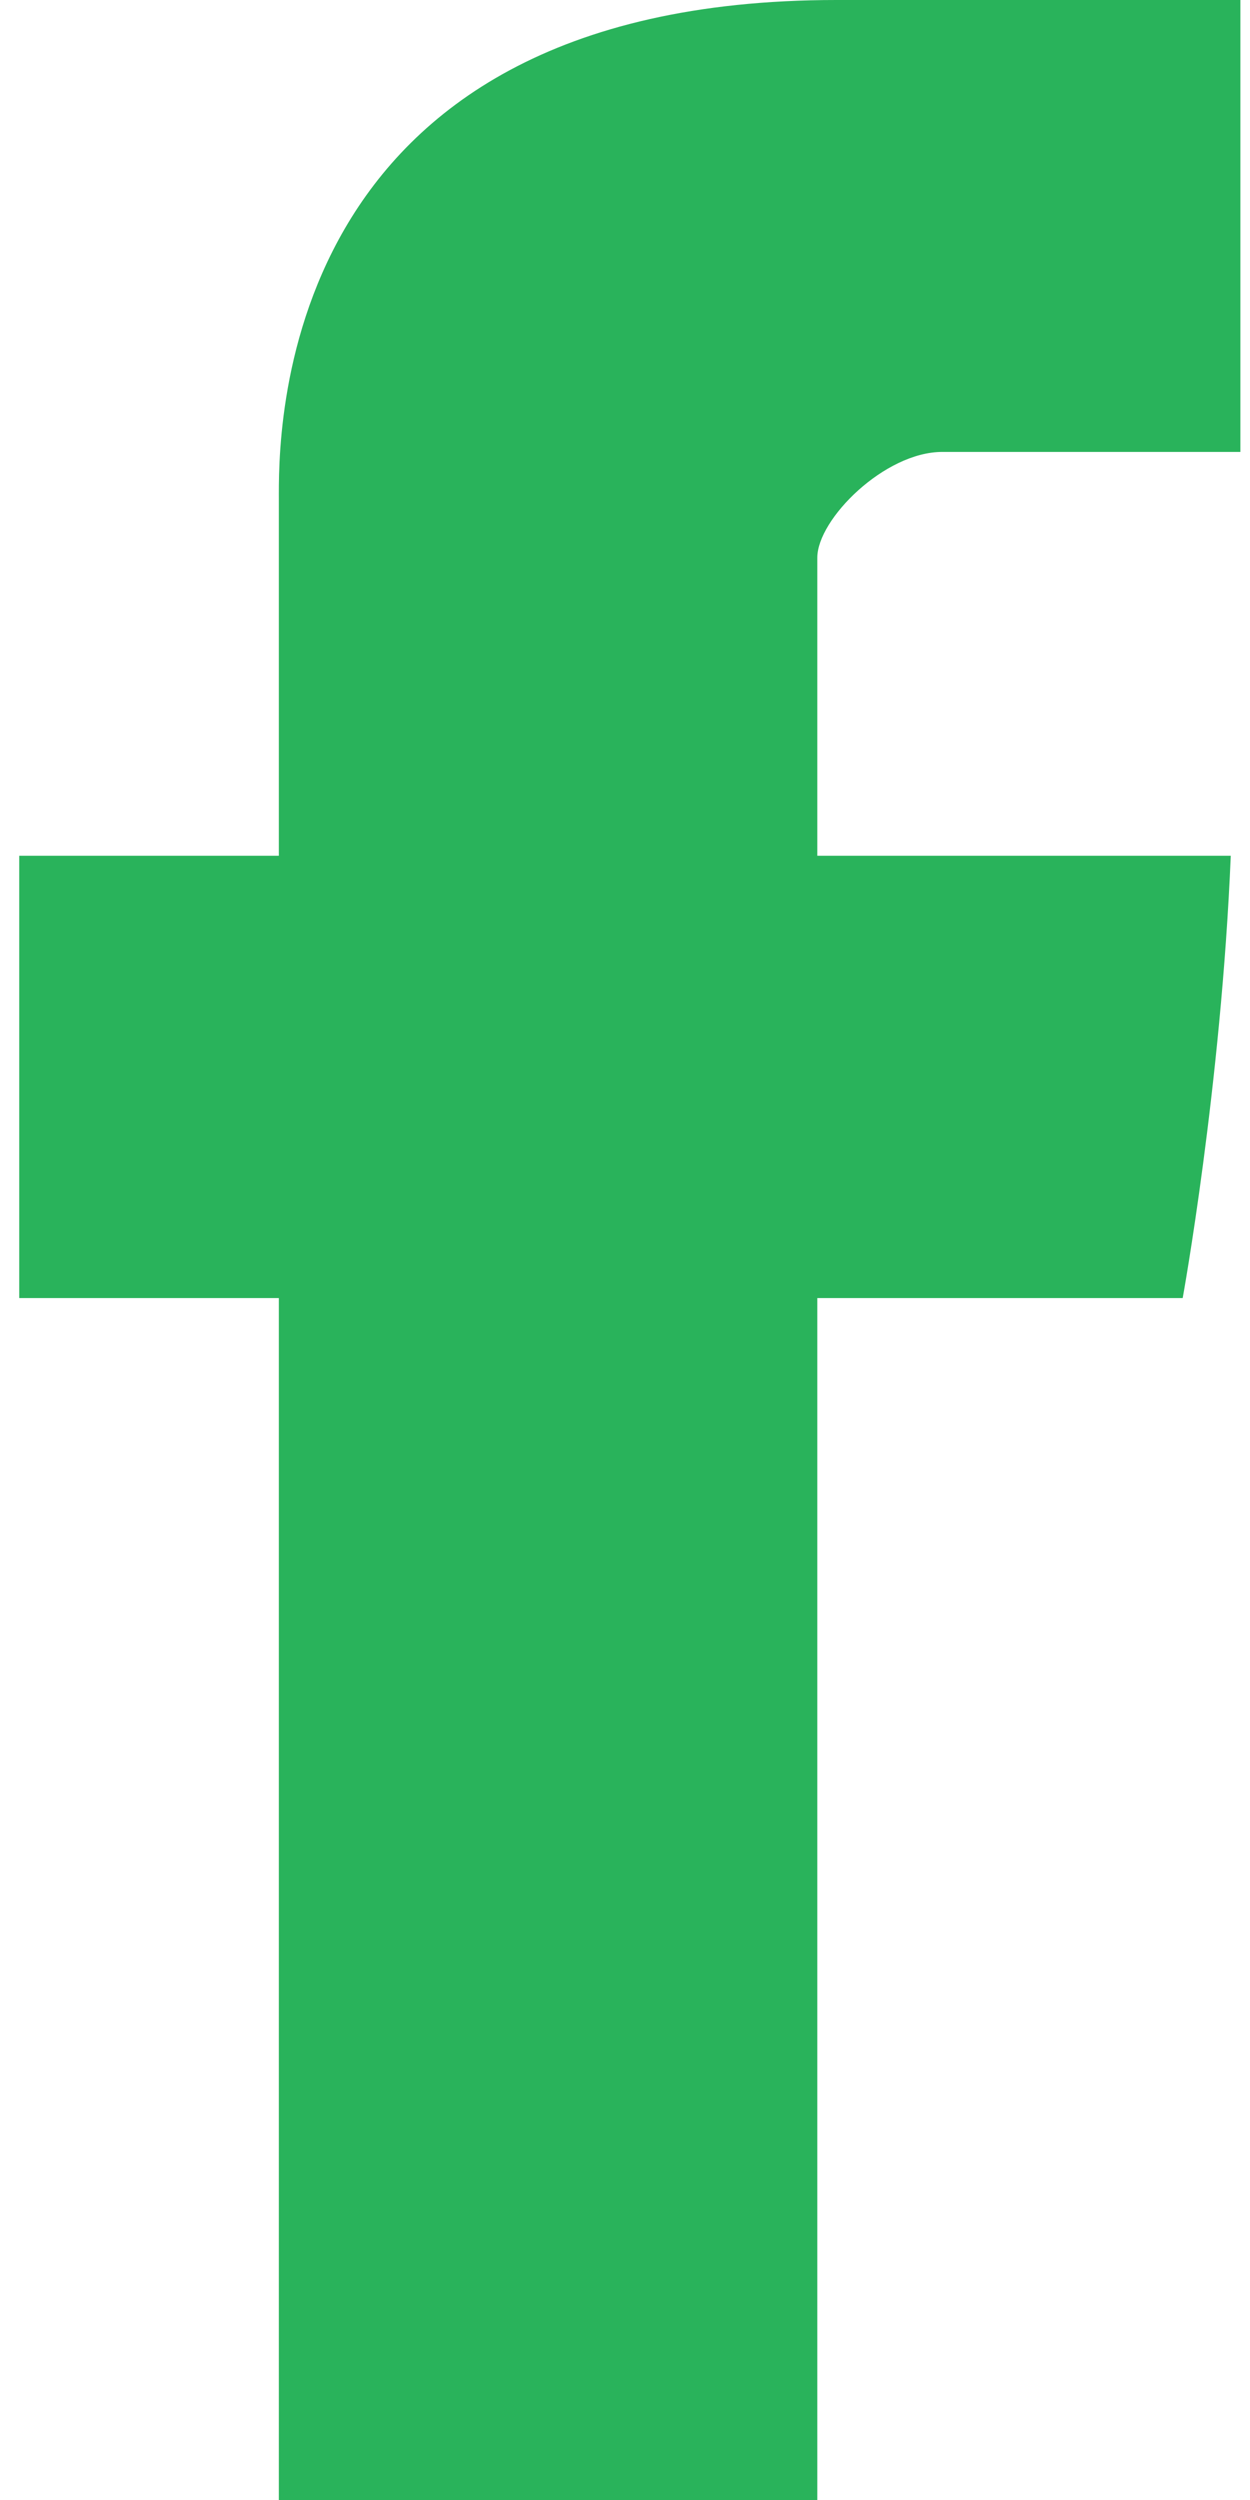 <?xml version="1.0" encoding="utf-8"?>
<!-- Generator: Adobe Illustrator 21.1.0, SVG Export Plug-In . SVG Version: 6.00 Build 0)  -->
<svg version="1.1" id="Слой_1" xmlns="http://www.w3.org/2000/svg" xmlns:xlink="http://www.w3.org/1999/xlink" x="0px" y="0px"
	 viewBox="0 0 13 26" style="enable-background:new 0 0 13 26;" xml:space="preserve">
<style type="text/css">
	.st0{fill:#29B35B;}
</style>
<path class="st0" d="M9.8,4.7c0.6,0,1.9,0,3.1,0c0-0.6,0-2.8,0-4.7c-1.6,0-3.4,0-4.2,0C2.8,0,2.9,4.6,2.9,5.2c0,0.7,0,3.7,0,3.7H0.2
	v4.6h2.7V26h5.6V13.5h3.8c0,0,0.4-2.2,0.5-4.6c-0.5,0-4.3,0-4.3,0s0-2.6,0-3.1C8.5,5.4,9.2,4.7,9.8,4.7z"/>
</svg>
